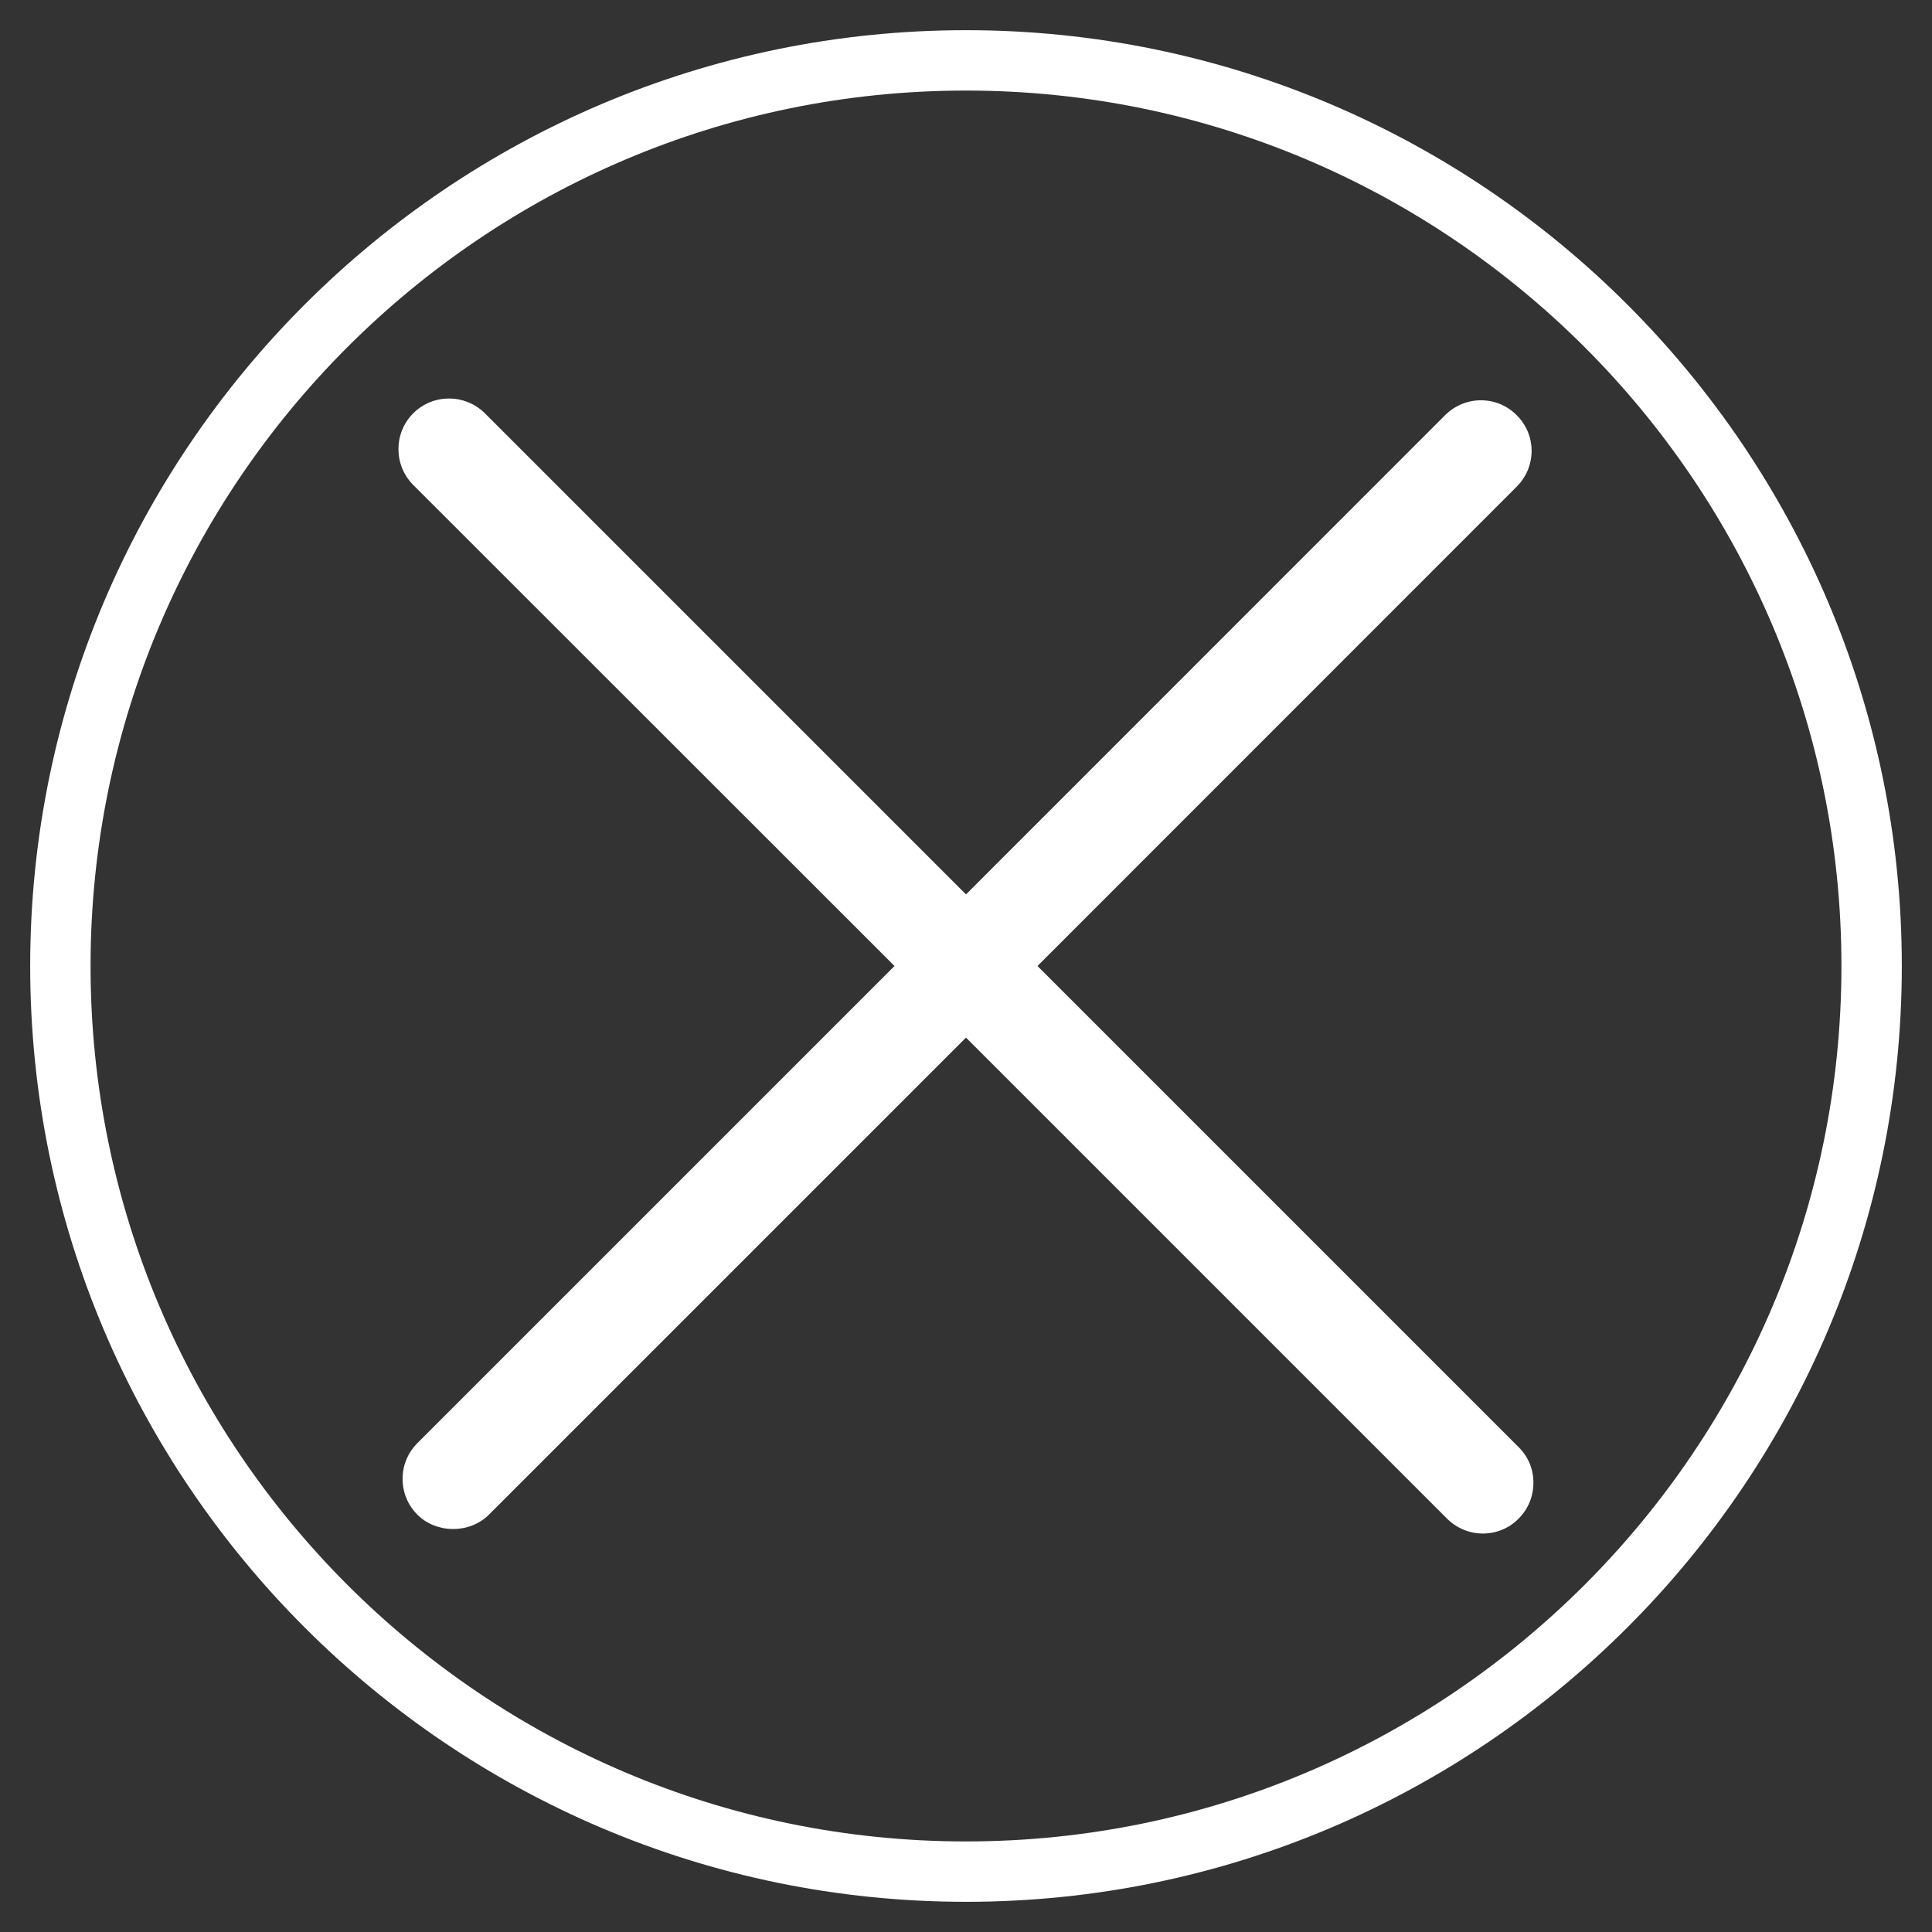 <svg version="1.2" baseProfile="tiny" viewBox="0 0 16 16" xmlns:xlink="http://www.w3.org/1999/xlink" xmlns="http://www.w3.org/2000/svg">
<rect x="0" y="0" width="16" height="16" fill="#333333" stroke="none"/>
<path style="fill:#ffffff;" d="M8,15.75C3.727,15.75,0.25,12.273,0.25,8C0.25,3.727,3.727,0.25,8,0.25C12.273,0.25,15.75,3.727,15.75,8C15.75,12.273,12.274,15.75,8,15.75ZM8,0.75C4.003,0.75,0.75,4.002,0.75,8C0.75,11.998,4.003,15.25,8,15.25C11.997,15.25,15.25,11.998,15.25,8C15.25,4.002,11.998,0.75,8,0.75Z M12.577,11.985L8.592,8L12.561,4.03C12.64,3.951,12.684,3.845,12.684,3.734C12.684,3.622,12.64,3.517,12.561,3.439C12.482,3.359,12.377,3.315,12.265,3.315C12.153,3.315,12.048,3.359,11.968,3.438L8,7.407L4.015,3.422C3.851,3.26,3.586,3.259,3.422,3.423C3.259,3.586,3.259,3.852,3.422,4.016L7.408,8L3.457,11.951C3.378,12.03,3.334,12.135,3.334,12.247C3.334,12.359,3.377,12.464,3.456,12.543C3.613,12.702,3.89,12.703,4.049,12.544L8,8.593L11.984,12.577C12.064,12.656,12.169,12.7,12.28,12.7C12.393,12.7,12.498,12.656,12.575,12.578C12.655,12.499,12.699,12.393,12.699,12.28C12.7,12.168,12.656,12.063,12.577,11.985Z"/>
</svg>